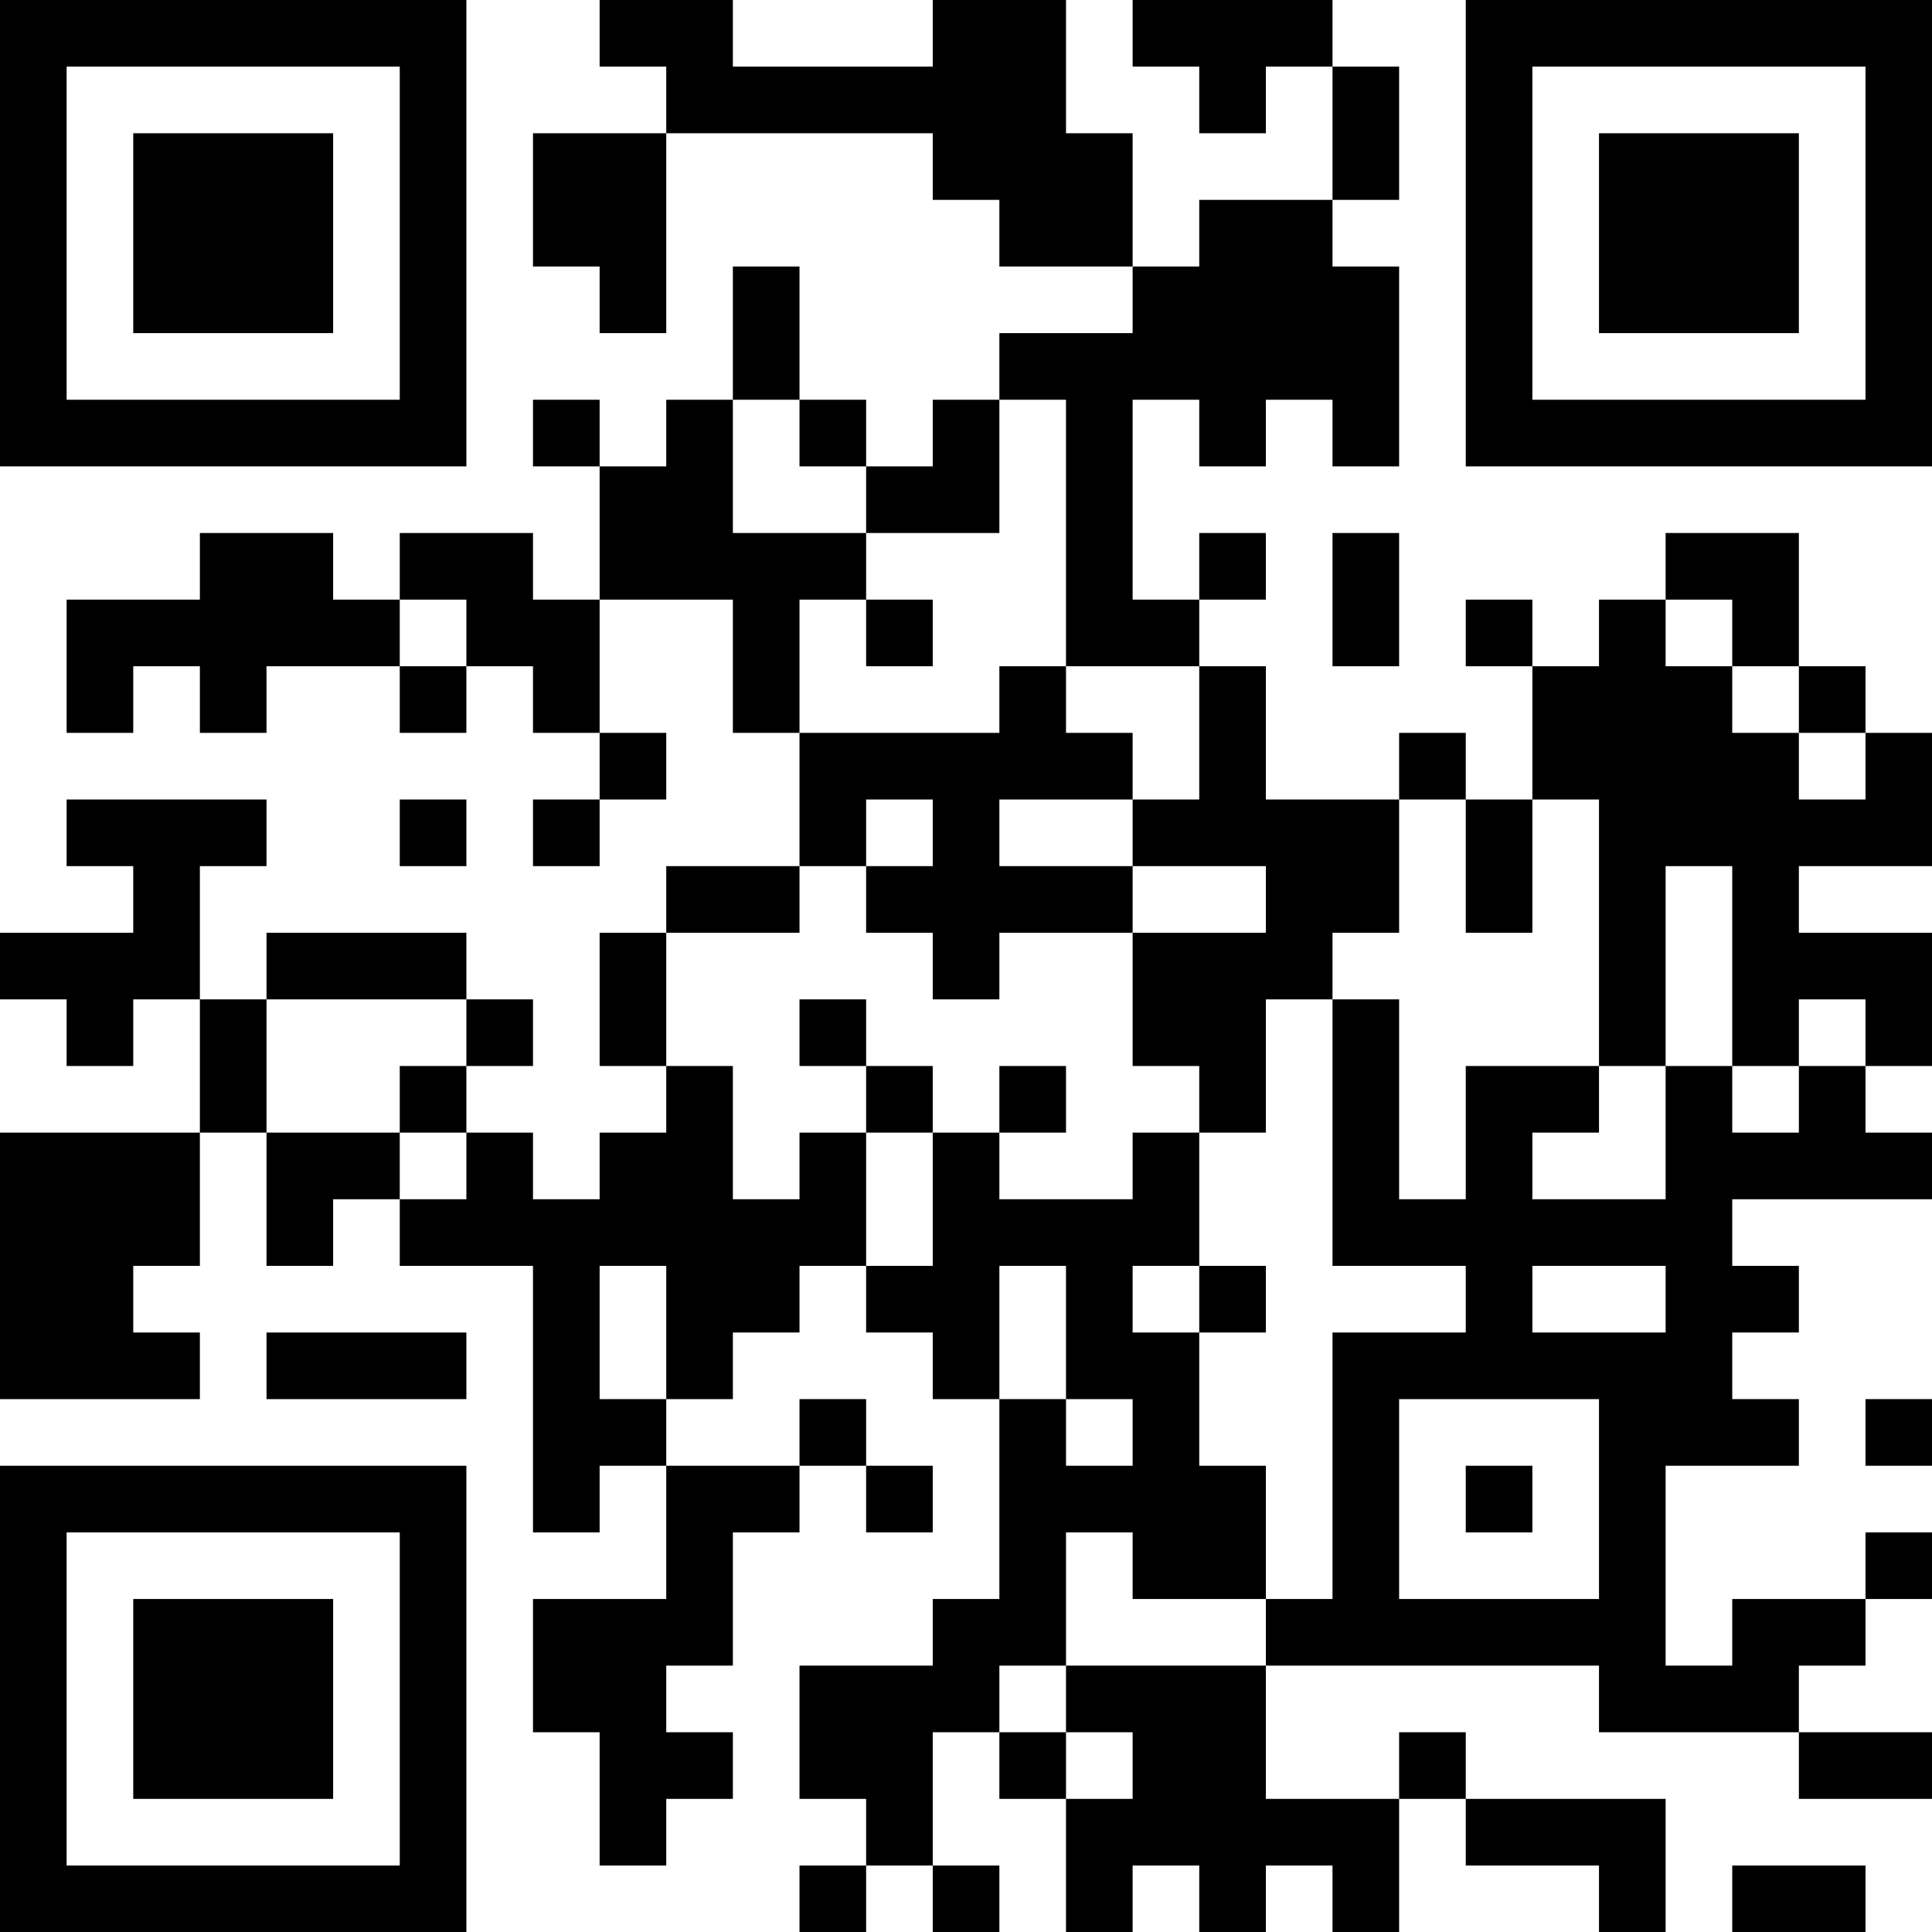 <?xml version="1.0" encoding="UTF-8"?>
<svg xmlns="http://www.w3.org/2000/svg" version="1.1" width="200" height="200" viewBox="0 0 200 200"><rect x="0" y="0" width="200" height="200" fill="#ffffff"/><g transform="scale(6.897)"><g transform="translate(0,0)"><path fill-rule="evenodd" d="M9 0L9 1L10 1L10 2L8 2L8 4L9 4L9 5L10 5L10 2L14 2L14 3L15 3L15 4L17 4L17 5L15 5L15 6L14 6L14 7L13 7L13 6L12 6L12 4L11 4L11 6L10 6L10 7L9 7L9 6L8 6L8 7L9 7L9 9L8 9L8 8L6 8L6 9L5 9L5 8L3 8L3 9L1 9L1 11L2 11L2 10L3 10L3 11L4 11L4 10L6 10L6 11L7 11L7 10L8 10L8 11L9 11L9 12L8 12L8 13L9 13L9 12L10 12L10 11L9 11L9 9L11 9L11 11L12 11L12 13L10 13L10 14L9 14L9 16L10 16L10 17L9 17L9 18L8 18L8 17L7 17L7 16L8 16L8 15L7 15L7 14L4 14L4 15L3 15L3 13L4 13L4 12L1 12L1 13L2 13L2 14L0 14L0 15L1 15L1 16L2 16L2 15L3 15L3 17L0 17L0 21L3 21L3 20L2 20L2 19L3 19L3 17L4 17L4 19L5 19L5 18L6 18L6 19L8 19L8 23L9 23L9 22L10 22L10 24L8 24L8 26L9 26L9 28L10 28L10 27L11 27L11 26L10 26L10 25L11 25L11 23L12 23L12 22L13 22L13 23L14 23L14 22L13 22L13 21L12 21L12 22L10 22L10 21L11 21L11 20L12 20L12 19L13 19L13 20L14 20L14 21L15 21L15 24L14 24L14 25L12 25L12 27L13 27L13 28L12 28L12 29L13 29L13 28L14 28L14 29L15 29L15 28L14 28L14 26L15 26L15 27L16 27L16 29L17 29L17 28L18 28L18 29L19 29L19 28L20 28L20 29L21 29L21 27L22 27L22 28L24 28L24 29L25 29L25 27L22 27L22 26L21 26L21 27L19 27L19 25L24 25L24 26L27 26L27 27L29 27L29 26L27 26L27 25L28 25L28 24L29 24L29 23L28 23L28 24L26 24L26 25L25 25L25 22L27 22L27 21L26 21L26 20L27 20L27 19L26 19L26 18L29 18L29 17L28 17L28 16L29 16L29 14L27 14L27 13L29 13L29 11L28 11L28 10L27 10L27 8L25 8L25 9L24 9L24 10L23 10L23 9L22 9L22 10L23 10L23 12L22 12L22 11L21 11L21 12L19 12L19 10L18 10L18 9L19 9L19 8L18 8L18 9L17 9L17 6L18 6L18 7L19 7L19 6L20 6L20 7L21 7L21 4L20 4L20 3L21 3L21 1L20 1L20 0L17 0L17 1L18 1L18 2L19 2L19 1L20 1L20 3L18 3L18 4L17 4L17 2L16 2L16 0L14 0L14 1L11 1L11 0ZM11 6L11 8L13 8L13 9L12 9L12 11L15 11L15 10L16 10L16 11L17 11L17 12L15 12L15 13L17 13L17 14L15 14L15 15L14 15L14 14L13 14L13 13L14 13L14 12L13 12L13 13L12 13L12 14L10 14L10 16L11 16L11 18L12 18L12 17L13 17L13 19L14 19L14 17L15 17L15 18L17 18L17 17L18 17L18 19L17 19L17 20L18 20L18 22L19 22L19 24L17 24L17 23L16 23L16 25L15 25L15 26L16 26L16 27L17 27L17 26L16 26L16 25L19 25L19 24L20 24L20 20L22 20L22 19L20 19L20 15L21 15L21 18L22 18L22 16L24 16L24 17L23 17L23 18L25 18L25 16L26 16L26 17L27 17L27 16L28 16L28 15L27 15L27 16L26 16L26 13L25 13L25 16L24 16L24 12L23 12L23 14L22 14L22 12L21 12L21 14L20 14L20 15L19 15L19 17L18 17L18 16L17 16L17 14L19 14L19 13L17 13L17 12L18 12L18 10L16 10L16 6L15 6L15 8L13 8L13 7L12 7L12 6ZM20 8L20 10L21 10L21 8ZM6 9L6 10L7 10L7 9ZM13 9L13 10L14 10L14 9ZM25 9L25 10L26 10L26 11L27 11L27 12L28 12L28 11L27 11L27 10L26 10L26 9ZM6 12L6 13L7 13L7 12ZM4 15L4 17L6 17L6 18L7 18L7 17L6 17L6 16L7 16L7 15ZM12 15L12 16L13 16L13 17L14 17L14 16L13 16L13 15ZM15 16L15 17L16 17L16 16ZM9 19L9 21L10 21L10 19ZM15 19L15 21L16 21L16 22L17 22L17 21L16 21L16 19ZM18 19L18 20L19 20L19 19ZM23 19L23 20L25 20L25 19ZM4 20L4 21L7 21L7 20ZM21 21L21 24L24 24L24 21ZM28 21L28 22L29 22L29 21ZM22 22L22 23L23 23L23 22ZM26 28L26 29L28 29L28 28ZM0 0L0 7L7 7L7 0ZM1 1L1 6L6 6L6 1ZM2 2L2 5L5 5L5 2ZM22 0L22 7L29 7L29 0ZM23 1L23 6L28 6L28 1ZM24 2L24 5L27 5L27 2ZM0 22L0 29L7 29L7 22ZM1 23L1 28L6 28L6 23ZM2 24L2 27L5 27L5 24Z" fill="#000000"/></g></g></svg>

